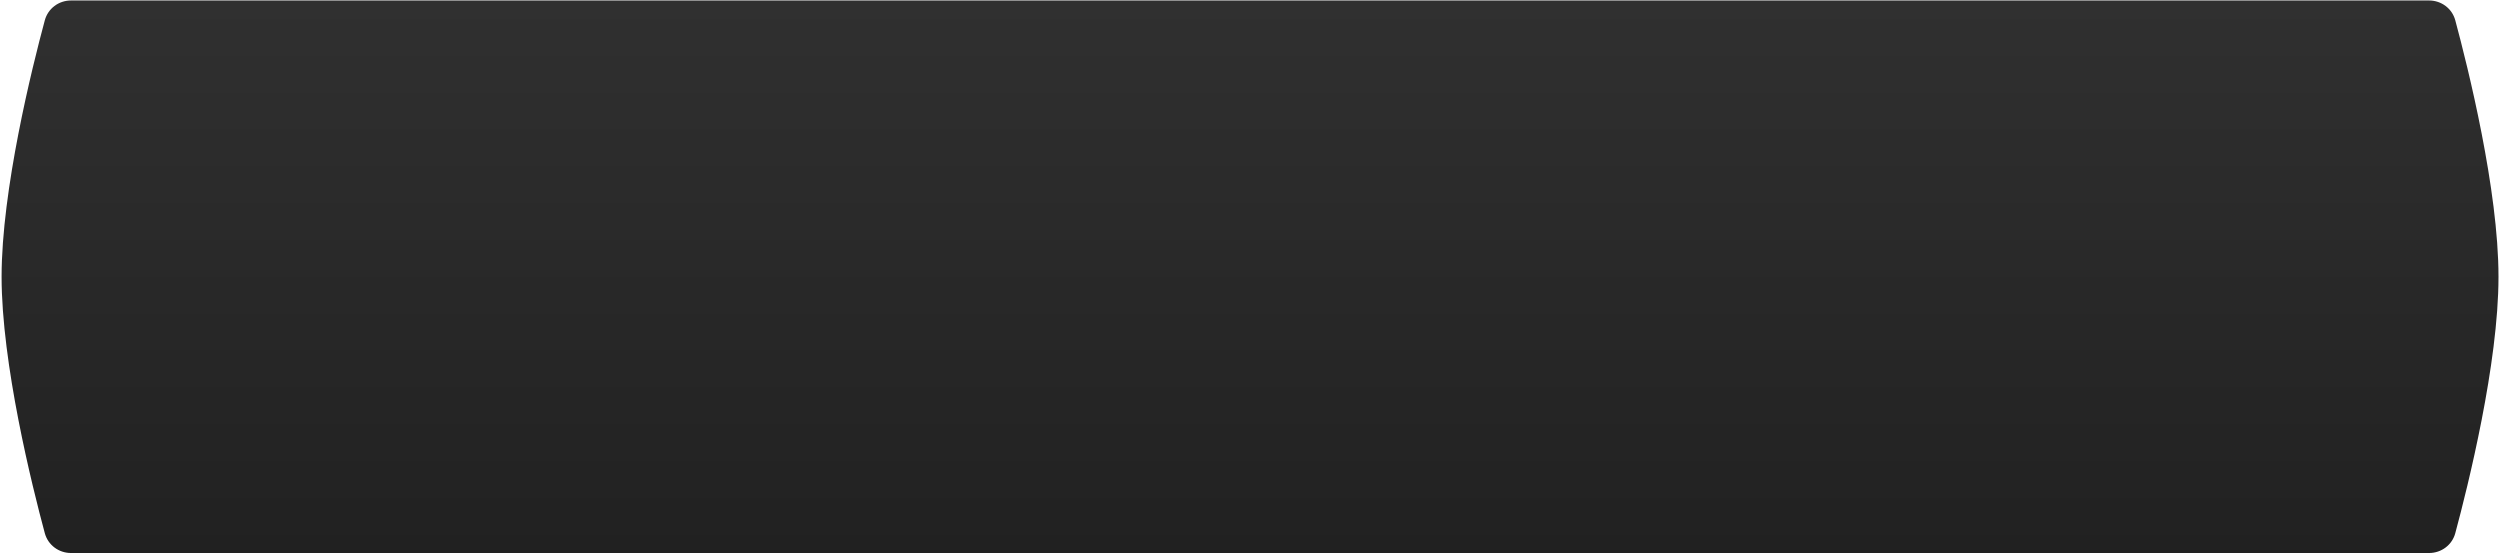 <svg width="453" height="101" viewBox="0 0 453 101" fill="none" xmlns="http://www.w3.org/2000/svg">
<path d="M8.118 3.683C8.696 1.54 10.643 0.088 12.863 0.088H440.153C442.373 0.088 444.32 1.54 444.898 3.683C447.209 12.261 452.727 34.387 452.727 50.147C452.727 65.906 447.209 88.033 444.898 96.611C444.32 98.754 442.373 100.205 440.153 100.205H12.863C10.643 100.205 8.696 98.754 8.118 96.611C5.806 88.033 0.289 65.906 0.289 50.147C0.289 34.387 5.806 12.261 8.118 3.683Z" fill="url(#paint0_linear_1_101)"/>
<defs>
<linearGradient id="paint0_linear_1_101" x1="226.508" y1="0.088" x2="226.508" y2="100.205" gradientUnits="userSpaceOnUse">
<stop stop-color="#303030"/>
<stop offset="1" stop-color="#212121"/>
</linearGradient>
</defs>
</svg>
